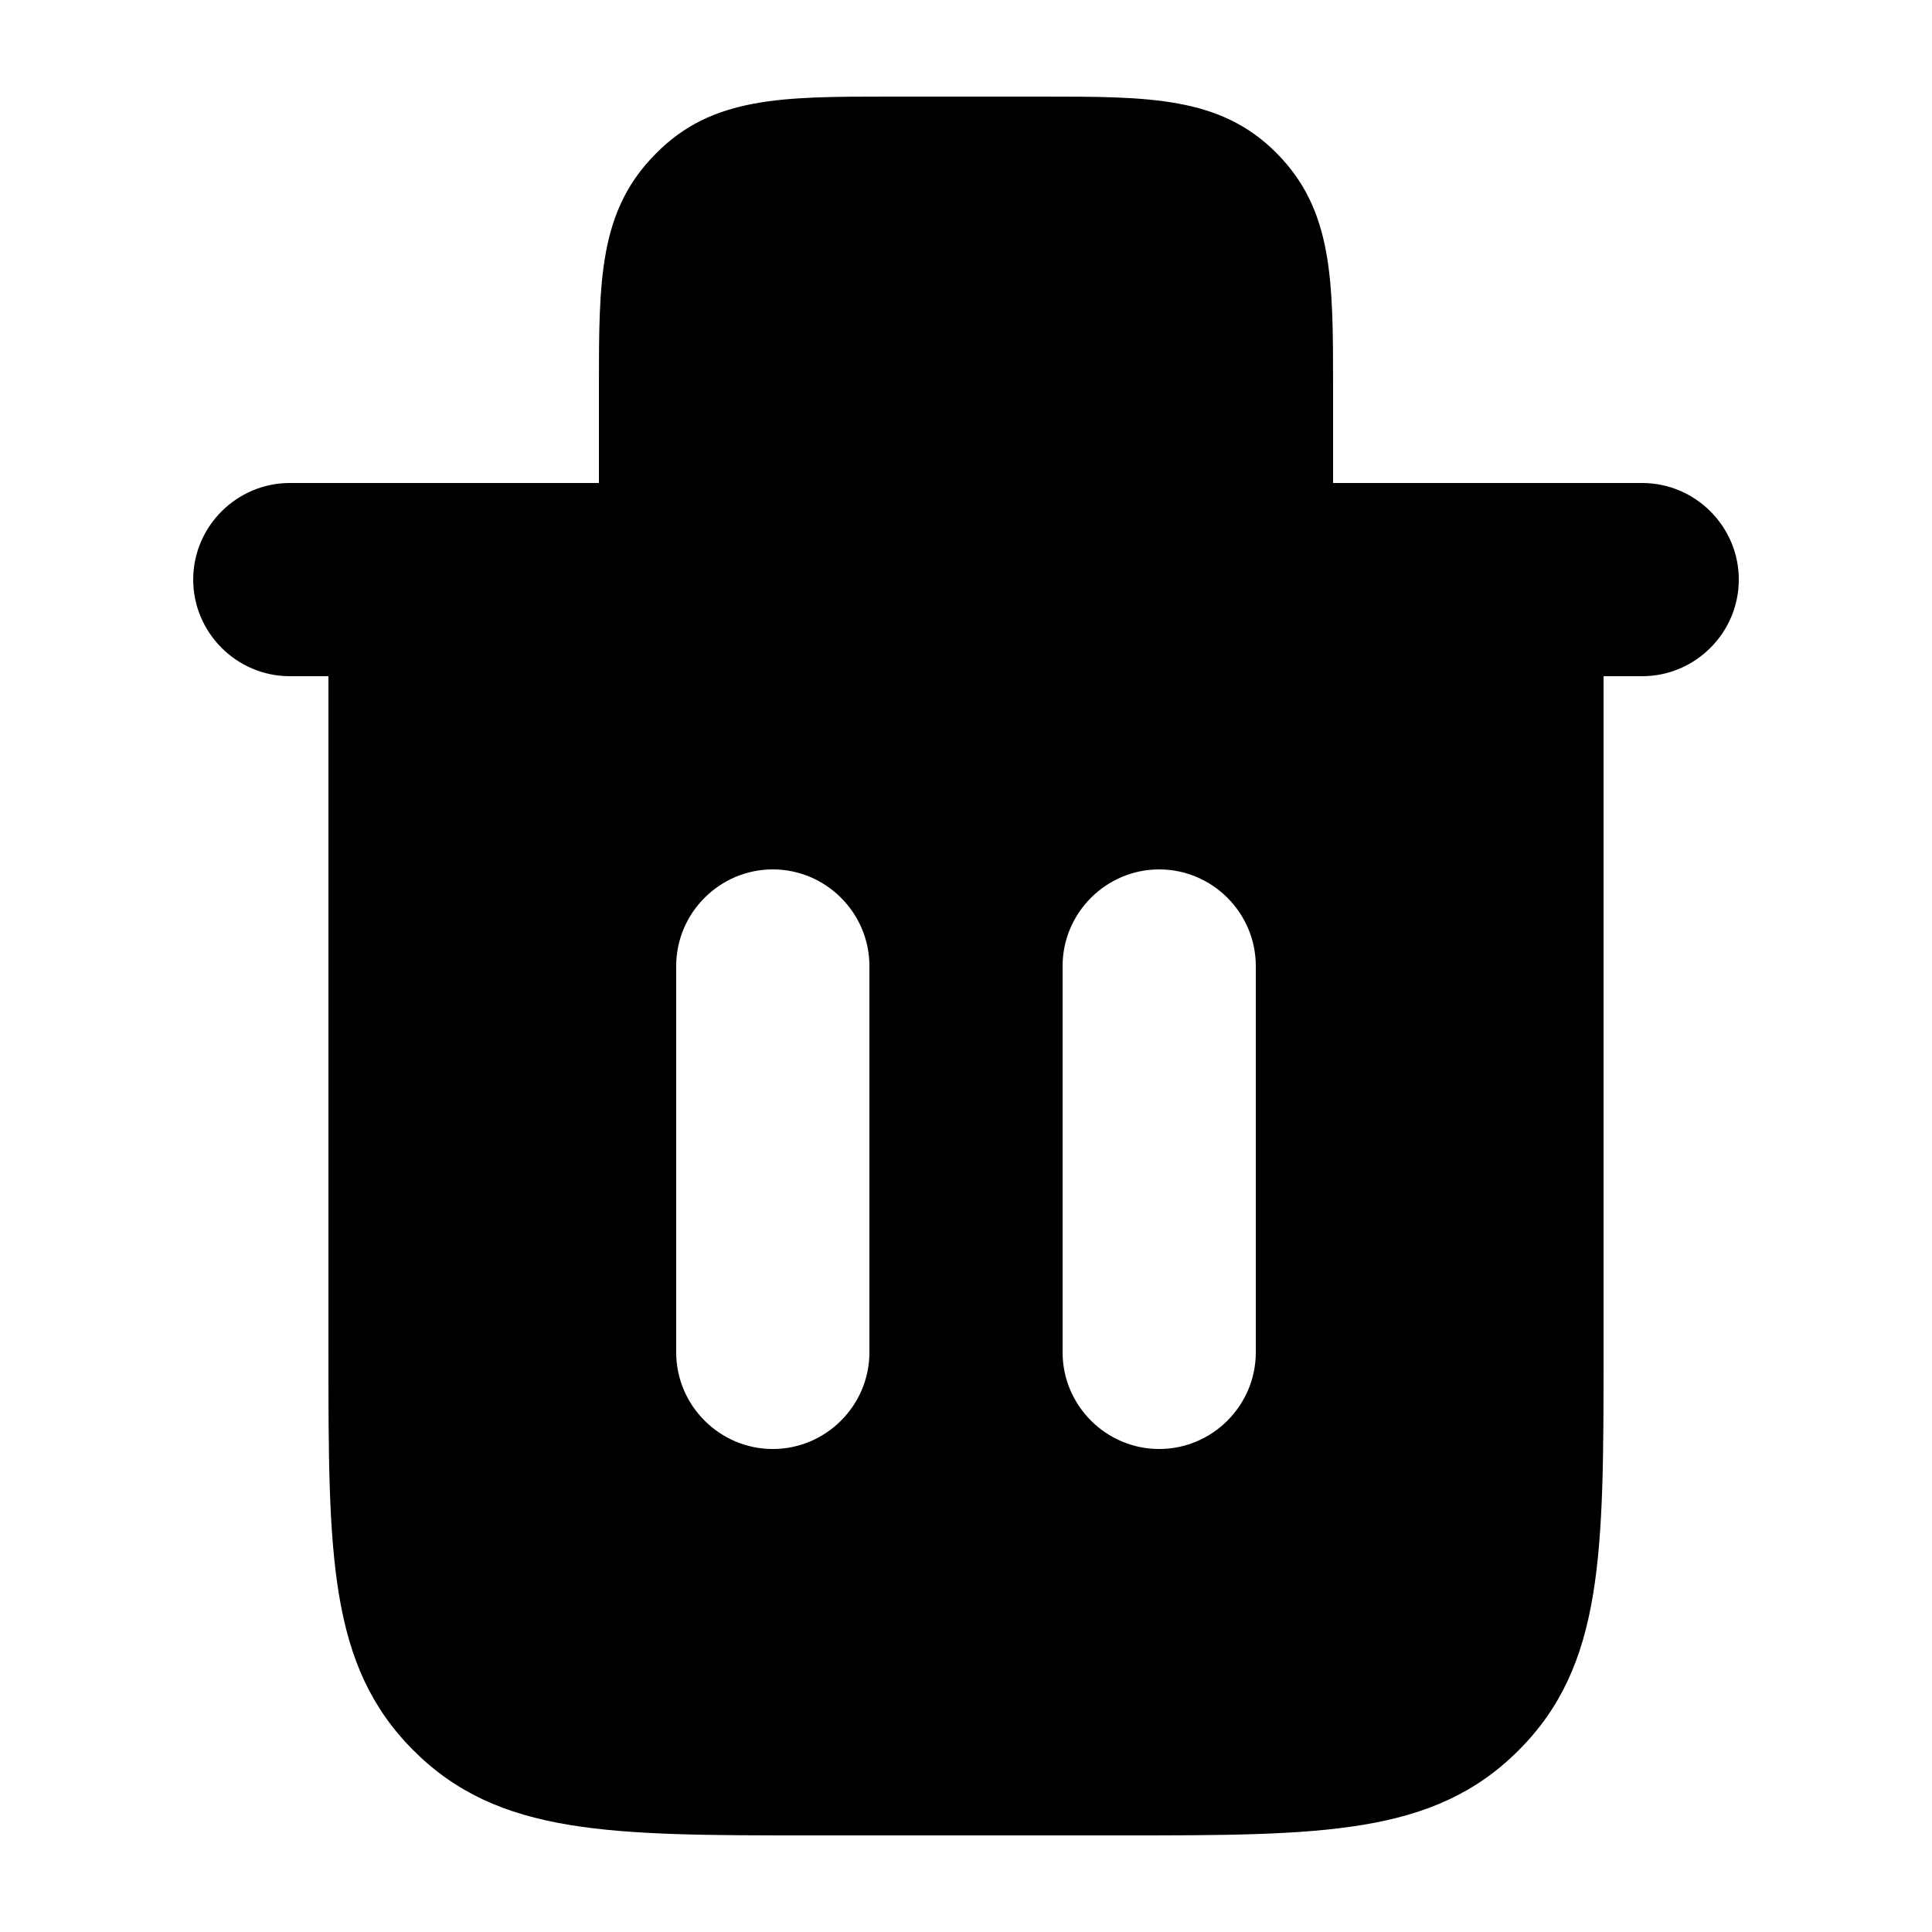 <svg width="20" height="20" viewBox="0 0 20 20" fill="none" xmlns="http://www.w3.org/2000/svg">
<path d="M17 5H13.8V4C13.8 2.9 13.8 2.17 13.21 1.58C12.63 1 11.9 1 10.8 1H9.2C8.1 1 7.37 1 6.79 1.59C6.2 2.18 6.2 2.9 6.2 4V5H3C2.45 5 2 5.45 2 6C2 6.55 2.45 7 3 7H3.4V14C3.4 16.09 3.4 17.24 4.28 18.12C5.16 19 6.31 19 8.4 19H11.6C13.69 19 14.84 19 15.72 18.12C16.6 17.24 16.6 16.09 16.6 14V7H17C17.55 7 18 6.55 18 6C18 5.45 17.55 5 17 5ZM9 14C9 14.55 8.55 15 8 15C7.45 15 7 14.55 7 14V10C7 9.45 7.45 9 8 9C8.55 9 9 9.45 9 10V14ZM13 14C13 14.55 12.55 15 12 15C11.45 15 11 14.55 11 14V10C11 9.45 11.45 9 12 9C12.55 9 13 9.45 13 10V14Z" fill="currentColor"/>
</svg>
